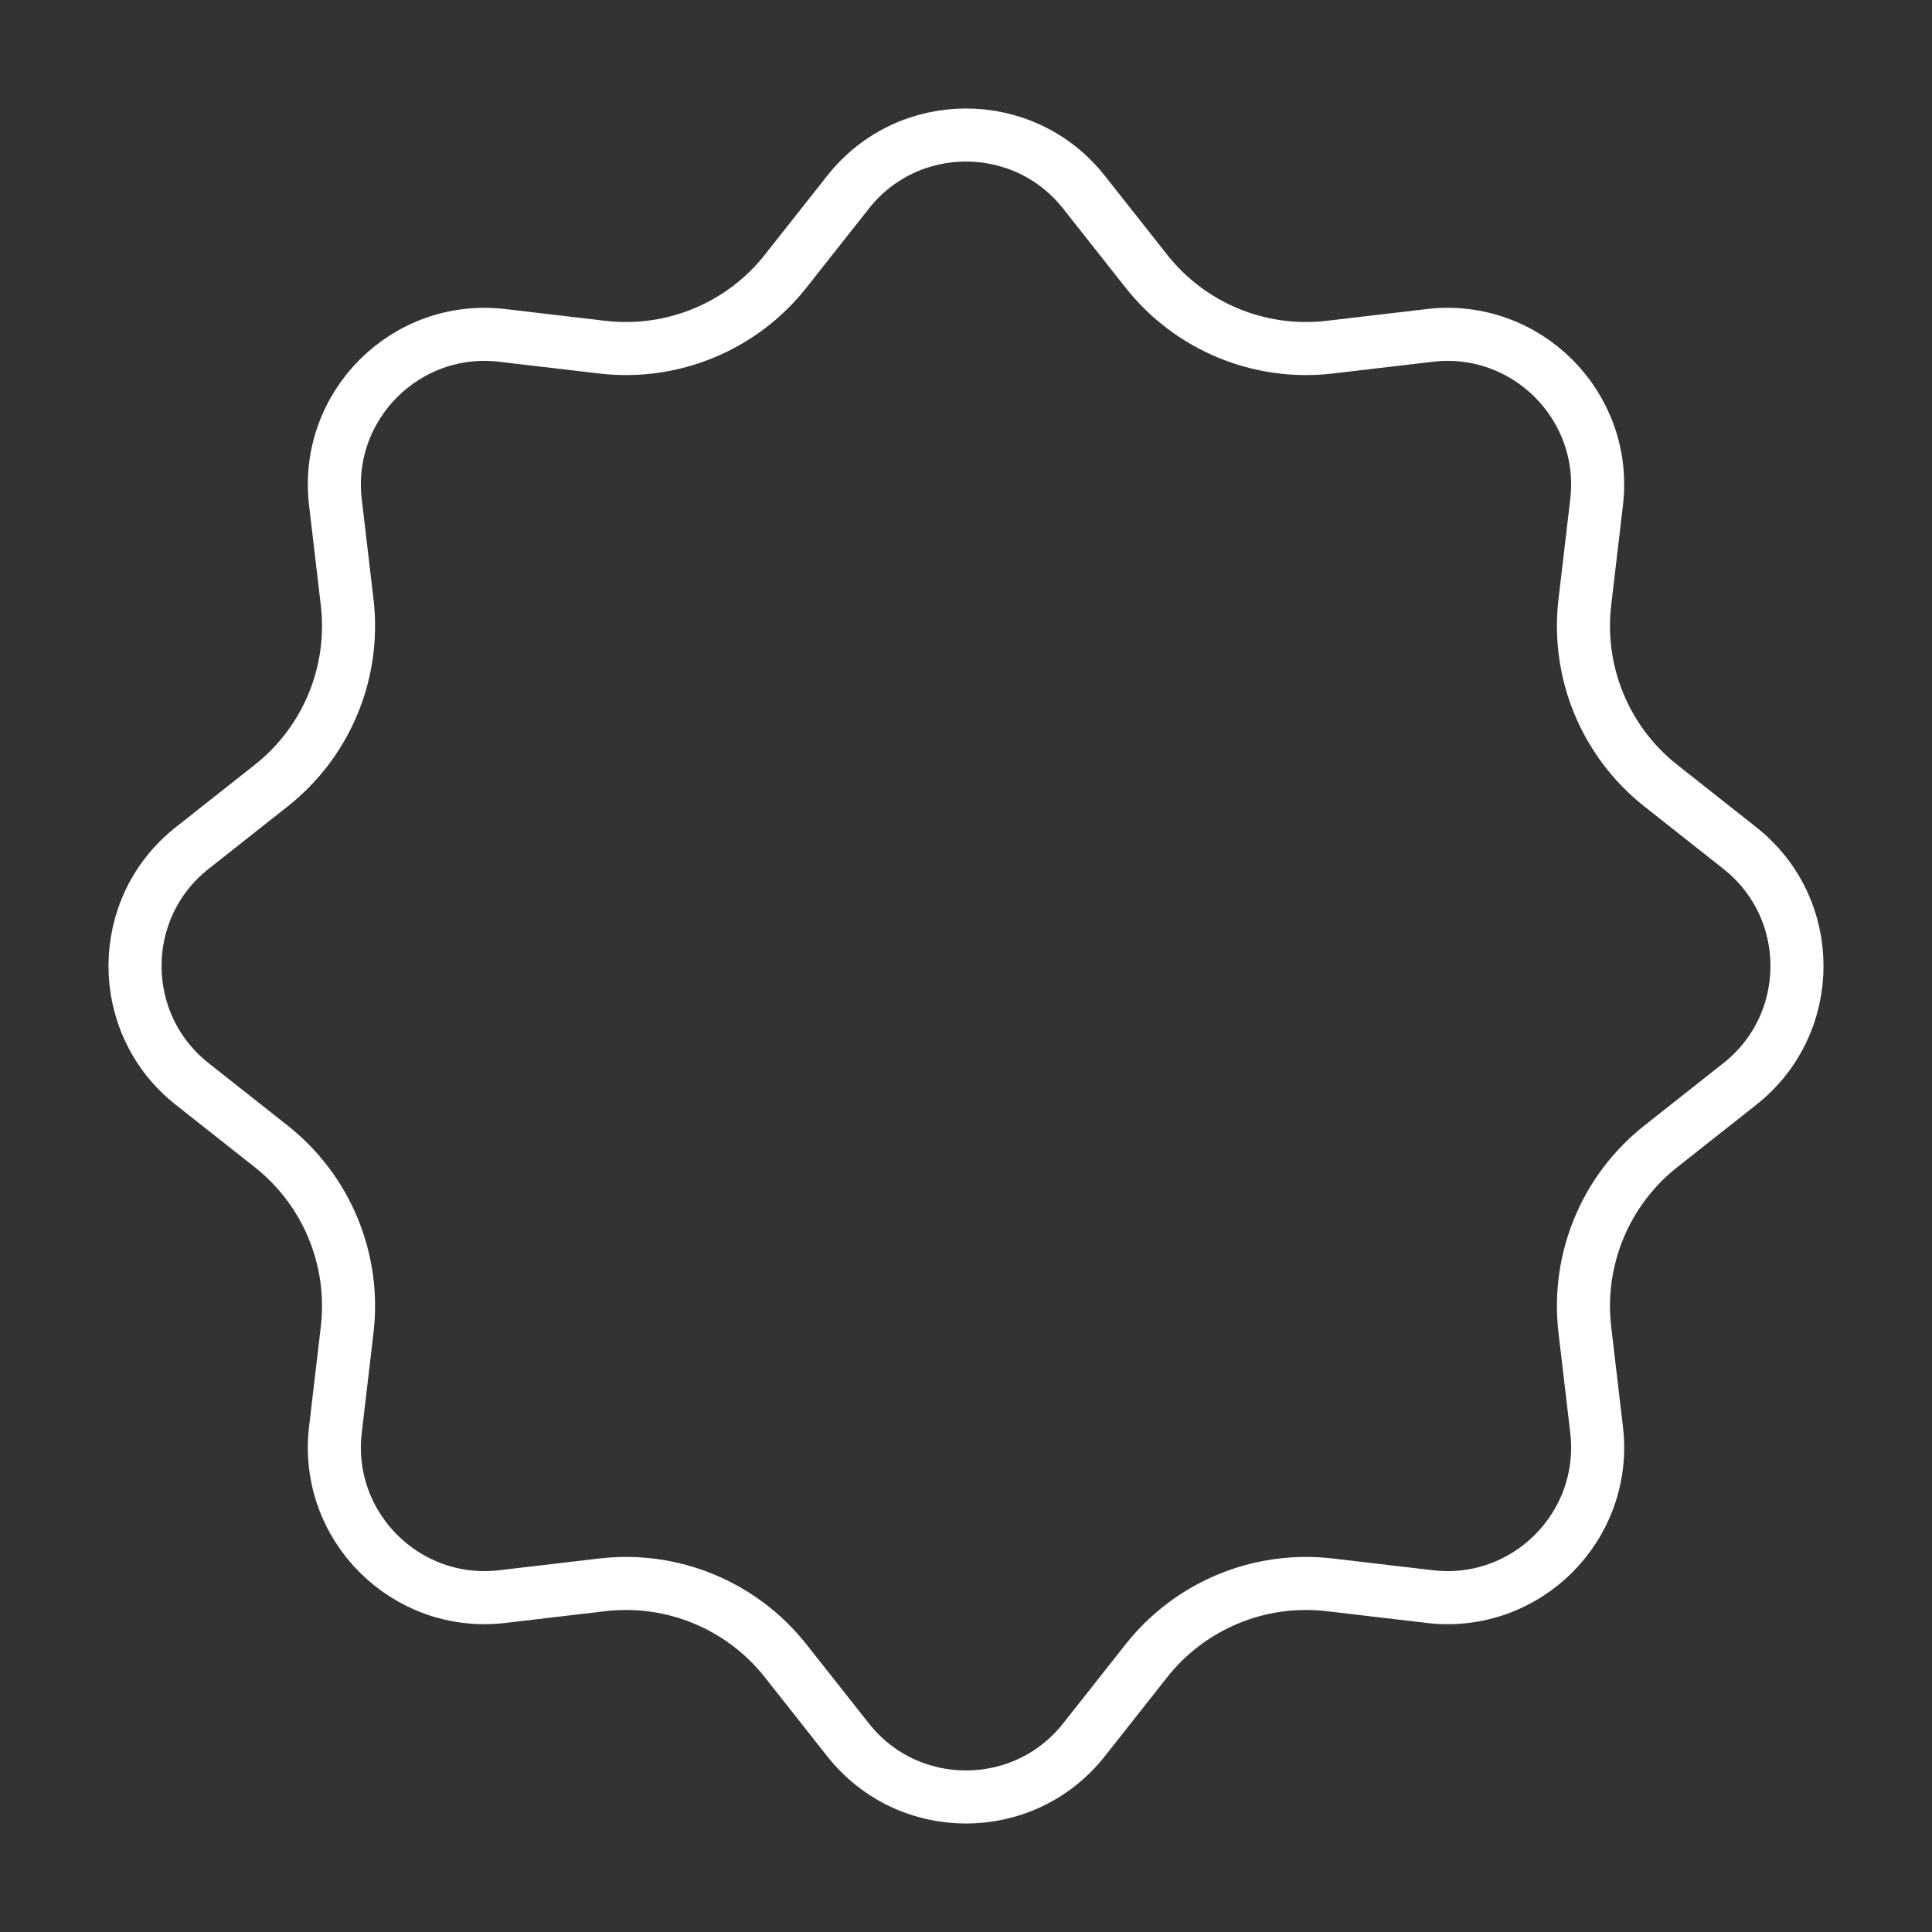 <svg width="874" height="874" viewBox="0 0 874 874" fill="none" xmlns="http://www.w3.org/2000/svg">
<rect x="0" y="0" width="874" height="874" fill="#333333" stroke="none"/>
<g clip-path="url(#clip0_1138_3981)">
<path d="M490.365 86.936L518.607 122.696C538.41 147.772 569.807 160.777 601.542 157.049L646.798 151.732C690.426 146.606 727.393 183.574 722.268 227.202L716.951 272.459C713.223 304.193 726.228 335.59 751.304 355.393L787.065 383.635C821.539 410.86 821.539 463.14 787.065 490.365L751.304 518.607C726.228 538.41 713.223 569.807 716.951 601.542L722.268 646.798C727.393 690.426 690.426 727.393 646.798 722.268L601.541 716.951C569.807 713.223 538.41 726.228 518.607 751.304L490.365 787.065C463.14 821.539 410.86 821.539 383.635 787.065L355.393 751.304C335.59 726.228 304.193 713.223 272.459 716.951L227.202 722.268C183.574 727.393 146.606 690.426 151.732 646.798L157.049 601.541C160.777 569.807 147.772 538.41 122.696 518.607L86.935 490.365C52.461 463.14 52.461 410.86 86.936 383.635L122.696 355.393C147.772 335.59 160.777 304.193 157.049 272.459L151.732 227.202C146.606 183.574 183.574 146.606 227.202 151.732L272.459 157.049C304.193 160.777 335.59 147.772 355.393 122.696L383.635 86.935C410.86 52.461 463.14 52.461 490.365 86.936Z" stroke="white" stroke-width="24"/>
</g>
<defs>
<clipPath id="clip0_1138_3981">
<rect width="874" height="874" fill="white"/>
</clipPath>
</defs>
</svg>
